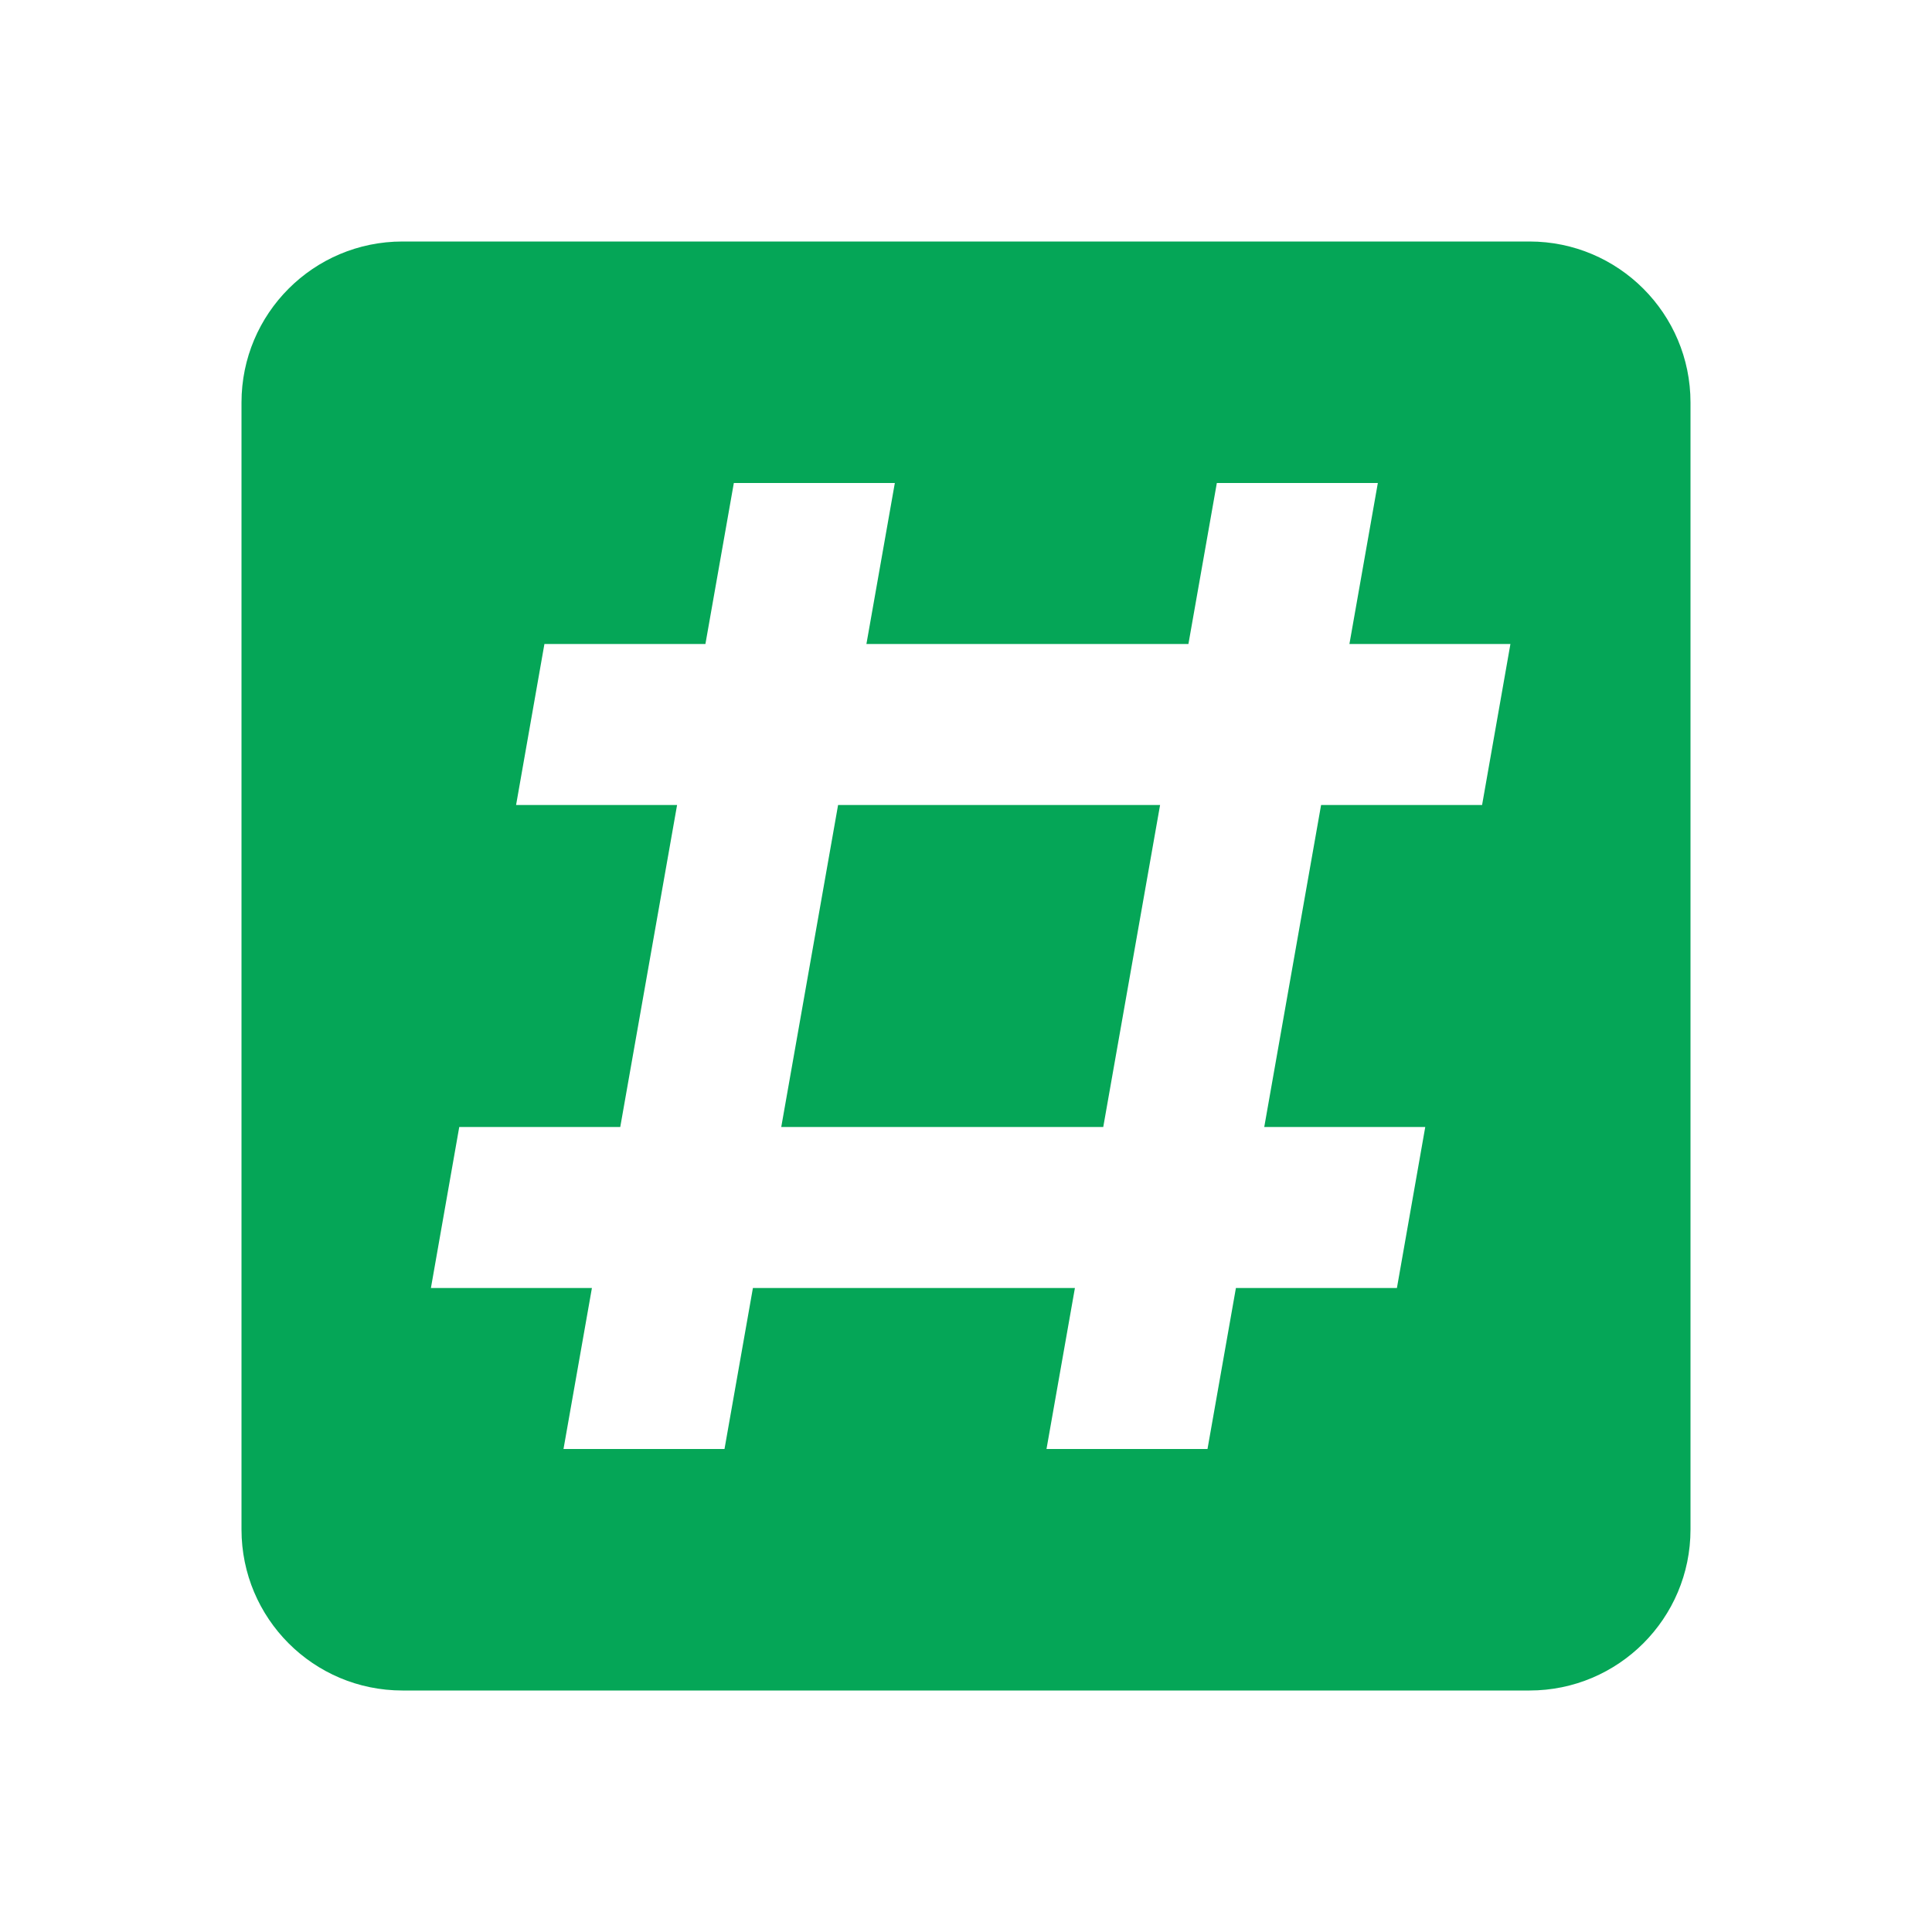 <?xml version="1.0" encoding="utf-8"?>
<!DOCTYPE svg PUBLIC "-//W3C//DTD SVG 1.1//EN" "http://www.w3.org/Graphics/SVG/1.1/DTD/svg11.dtd">
<svg xmlns="http://www.w3.org/2000/svg" xmlns:xlink="http://www.w3.org/1999/xlink" version="1.1" baseProfile="full" width="24" height="24" viewBox="0 0 24.00 24.00" enable-background="new 0 0 24.00 24.00" xml:space="preserve">
	<path fill="#05A657" fill-opacity="1" stroke-width="0.2" stroke-linejoin="round" d="M 3,5C 3,3.896 3.894,3 5,3L 19,3C 20.104,3 21,3.896 21,5L 21,19C 21,20.104 20.104,21 19,21L 5,21C 3.894,21 3,20.104 3,19L 3,5 Z M 7,18L 9,18L 9.353,16L 13.353,16L 13,18L 15,18L 15.353,16L 17.353,16L 17.705,14L 15.705,14L 16.411,10L 18.411,10L 18.763,8L 16.763,8L 17.116,6L 15.116,6L 14.763,8L 10.763,8L 11.116,6L 9.116,6L 8.763,8L 6.763,8L 6.411,10L 8.411,10L 7.705,14L 5.705,14L 5.353,16L 7.353,16L 7,18 Z M 10.411,10L 14.411,10L 13.705,14L 9.705,14L 10.411,10 Z "/>
</svg>
